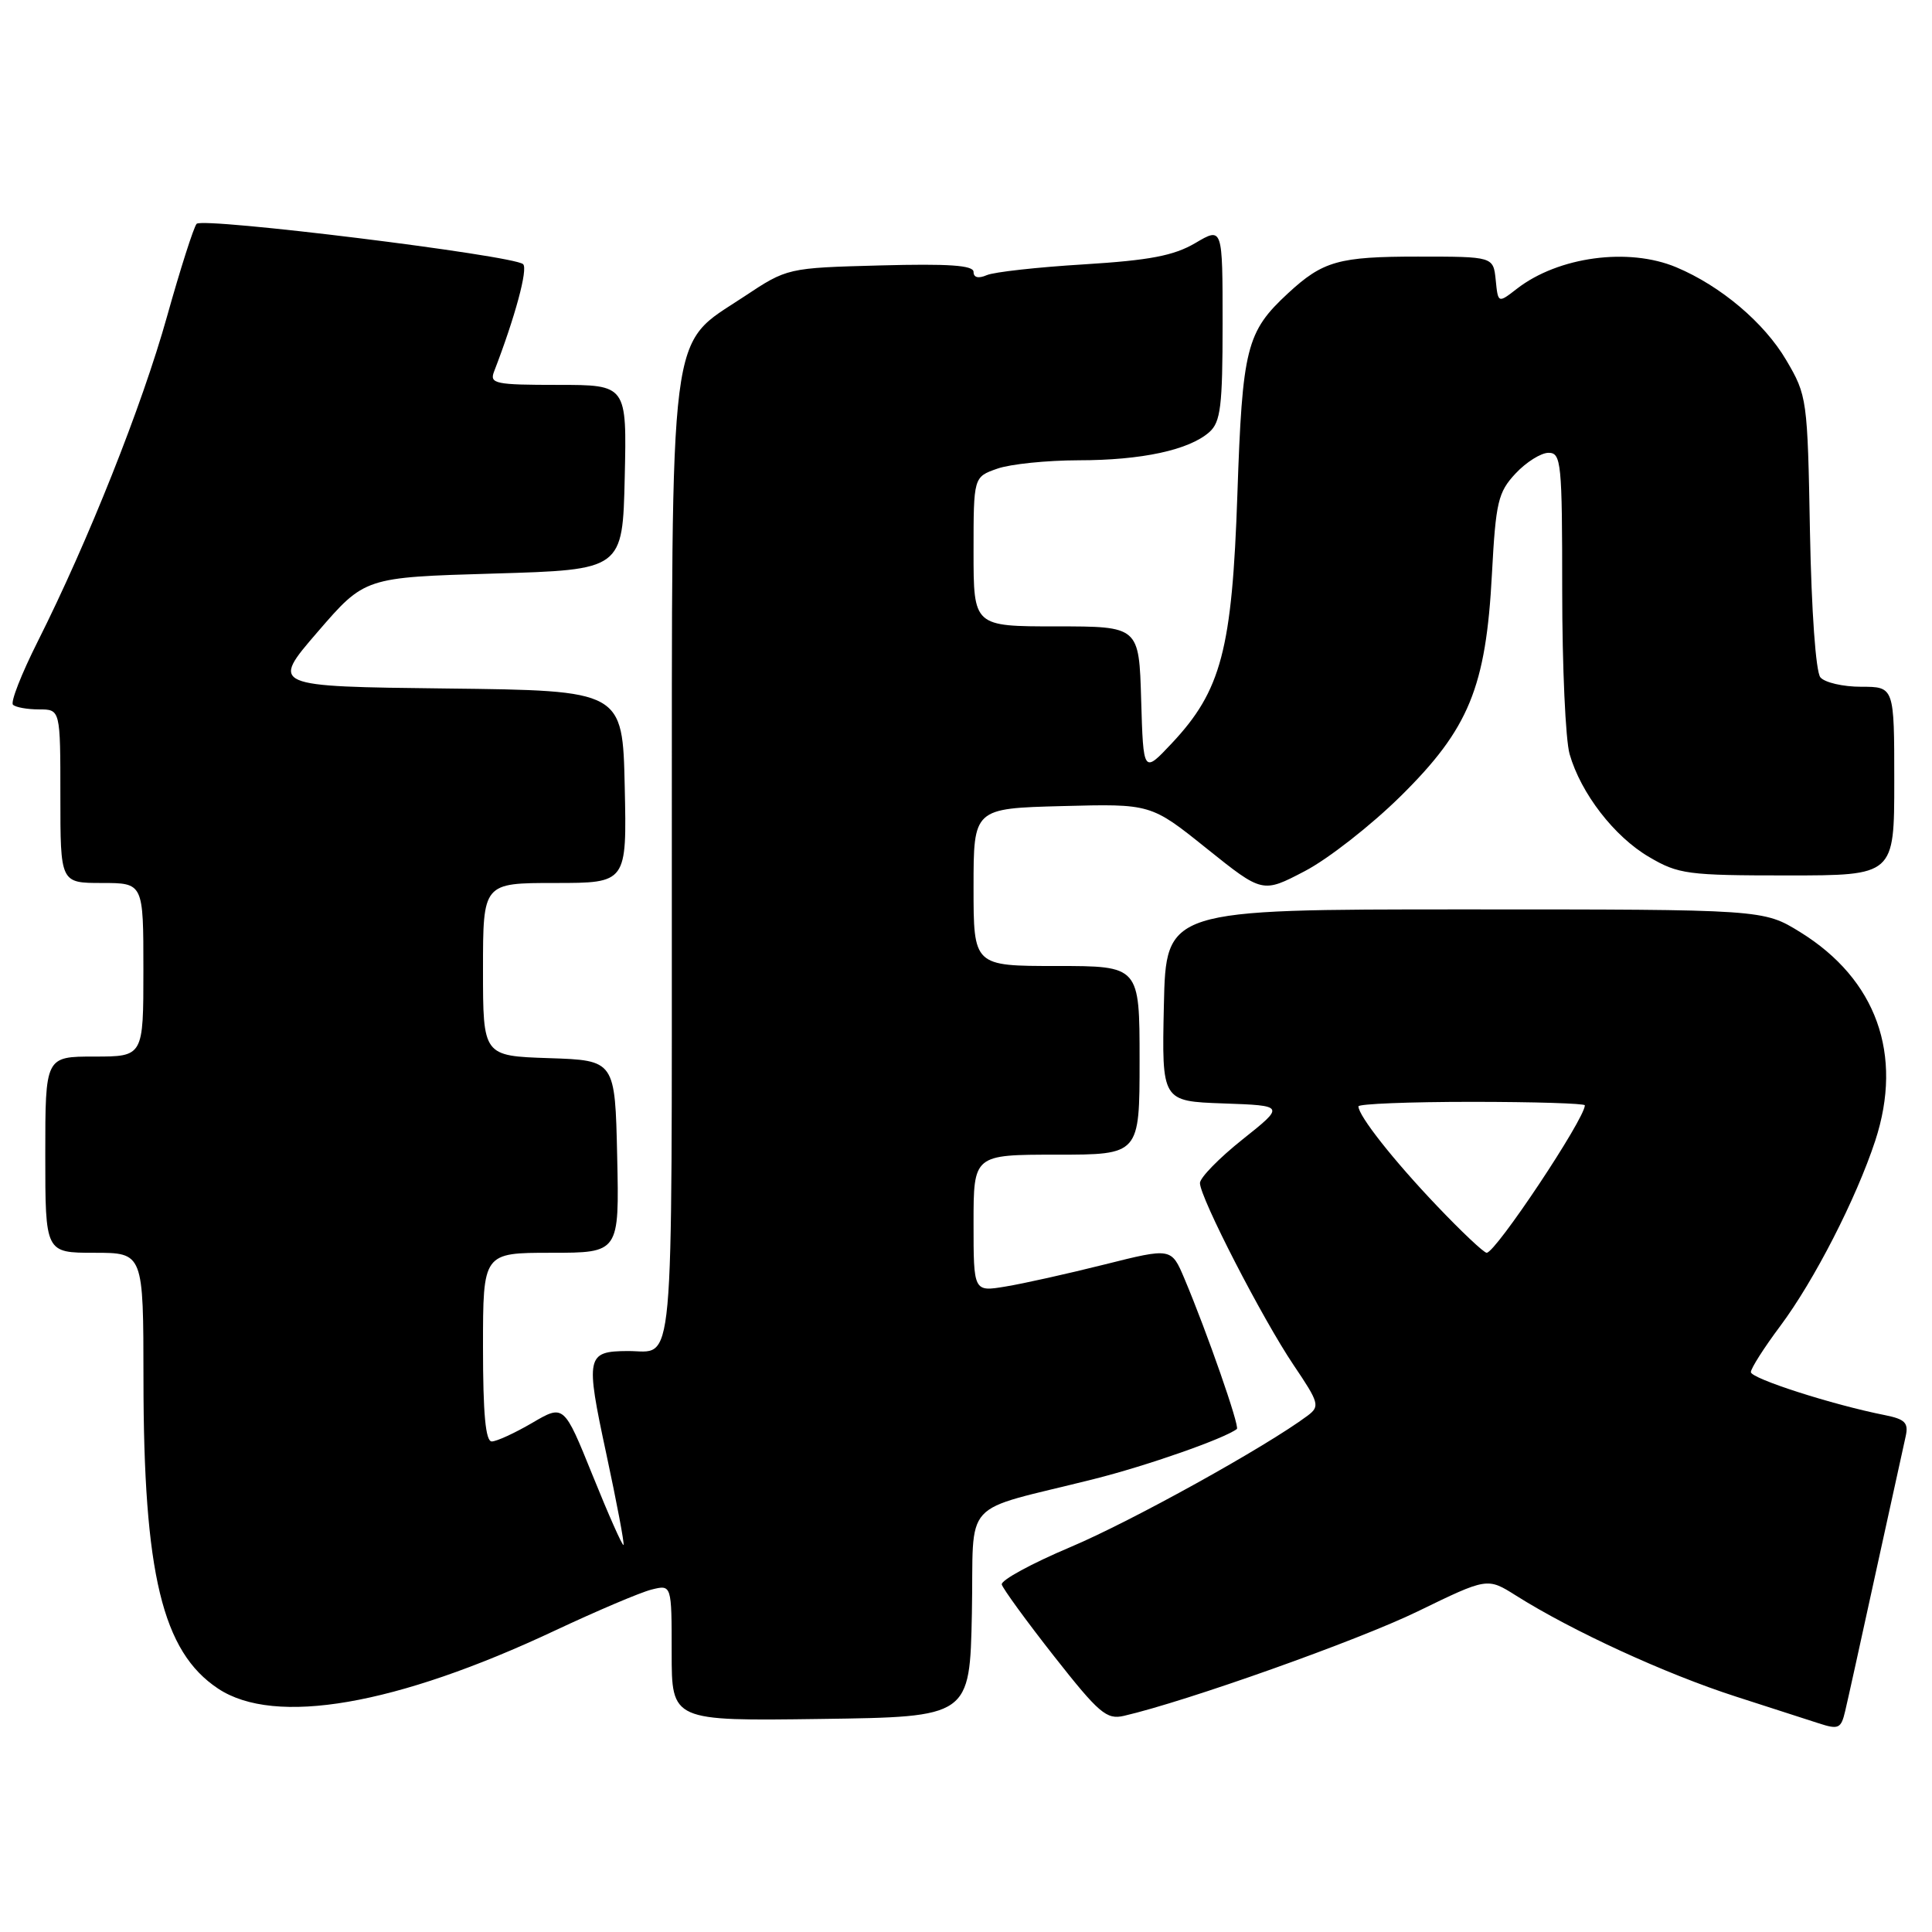 <?xml version="1.0" encoding="UTF-8" standalone="no"?>
<!DOCTYPE svg PUBLIC "-//W3C//DTD SVG 1.1//EN" "http://www.w3.org/Graphics/SVG/1.1/DTD/svg11.dtd" >
<svg xmlns="http://www.w3.org/2000/svg" xmlns:xlink="http://www.w3.org/1999/xlink" version="1.1" viewBox="0 0 256 256">
 <g >
 <path fill="currentColor"
d=" M 244.49 226.75 C 244.79 225.51 246.60 217.30 248.52 208.50 C 250.45 199.70 252.24 191.52 252.51 190.33 C 252.91 188.53 252.44 188.05 249.75 187.51 C 242.81 186.14 232.00 182.66 232.00 181.81 C 232.00 181.32 233.75 178.57 235.89 175.71 C 240.40 169.67 245.95 158.84 248.48 151.15 C 252.22 139.73 248.63 129.76 238.55 123.52 C 233.66 120.50 233.66 120.50 194.08 120.50 C 154.50 120.50 154.50 120.50 154.22 133.21 C 153.94 145.92 153.94 145.92 162.10 146.21 C 170.27 146.50 170.27 146.50 164.63 150.99 C 161.53 153.46 159.00 156.05 159.00 156.76 C 159.00 158.67 167.26 174.72 171.41 180.88 C 174.80 185.90 174.92 186.34 173.27 187.58 C 167.77 191.69 149.91 201.59 141.85 204.99 C 136.71 207.16 132.61 209.39 132.74 209.95 C 132.88 210.50 135.99 214.78 139.66 219.45 C 145.62 227.03 146.63 227.89 148.92 227.36 C 157.20 225.45 179.94 217.37 187.85 213.52 C 197.08 209.03 197.08 209.03 200.86 211.41 C 208.29 216.10 220.66 221.79 230.00 224.80 C 235.22 226.49 240.18 228.09 241.00 228.35 C 243.61 229.20 243.95 229.05 244.49 226.75 Z  M 128.78 213.78 C 129.09 198.18 126.96 200.51 145.00 195.97 C 152.00 194.21 162.22 190.63 163.89 189.35 C 164.30 189.03 159.92 176.48 156.94 169.42 C 155.21 165.33 155.21 165.33 146.36 167.55 C 141.49 168.77 135.59 170.09 133.25 170.47 C 129.00 171.18 129.00 171.18 129.00 162.09 C 129.00 153.00 129.00 153.00 140.00 153.00 C 151.00 153.00 151.00 153.00 151.00 140.50 C 151.00 128.00 151.00 128.00 140.00 128.00 C 129.00 128.00 129.00 128.00 129.00 117.56 C 129.00 107.12 129.00 107.12 140.75 106.81 C 152.50 106.50 152.50 106.50 159.89 112.43 C 167.29 118.36 167.29 118.36 172.89 115.43 C 175.98 113.82 181.69 109.35 185.59 105.50 C 194.64 96.57 196.90 91.08 197.69 76.03 C 198.20 66.52 198.50 65.23 200.81 62.75 C 202.22 61.24 204.19 60.00 205.19 60.00 C 206.87 60.00 207.00 61.29 207.00 78.26 C 207.00 88.30 207.44 98.05 207.98 99.92 C 209.47 105.12 213.90 110.86 218.52 113.56 C 222.39 115.84 223.63 116.00 236.84 116.00 C 251.00 116.00 251.00 116.00 251.00 103.50 C 251.00 91.00 251.00 91.00 246.62 91.00 C 244.21 91.00 241.78 90.44 241.21 89.75 C 240.60 89.02 240.03 80.95 239.83 70.50 C 239.51 52.84 239.45 52.41 236.68 47.71 C 233.77 42.76 228.01 37.89 222.13 35.42 C 215.79 32.75 206.48 34.01 201.00 38.26 C 198.50 40.20 198.50 40.20 198.19 37.10 C 197.87 34.00 197.87 34.00 187.87 34.00 C 177.37 34.00 175.29 34.59 170.66 38.87 C 165.15 43.97 164.62 46.08 163.96 65.50 C 163.26 86.07 161.83 91.51 155.26 98.50 C 151.50 102.50 151.50 102.50 151.21 92.75 C 150.93 83.00 150.93 83.00 139.96 83.00 C 129.00 83.00 129.00 83.00 129.00 73.10 C 129.00 63.20 129.00 63.20 132.15 62.10 C 133.88 61.49 138.72 61.00 142.90 60.99 C 151.28 60.99 157.57 59.63 160.25 57.25 C 161.74 55.92 162.00 53.82 162.00 42.88 C 162.00 30.07 162.00 30.07 158.38 32.21 C 155.53 33.88 152.35 34.49 143.63 35.03 C 137.51 35.40 131.71 36.04 130.75 36.46 C 129.64 36.94 129.00 36.78 129.00 36.03 C 129.00 35.15 125.71 34.93 116.66 35.17 C 104.32 35.50 104.32 35.50 98.58 39.31 C 88.48 46.02 89.05 41.55 89.02 114.64 C 89.00 183.91 89.45 178.98 83.17 179.02 C 77.70 179.05 77.56 179.71 80.33 192.60 C 81.73 199.12 82.76 204.57 82.62 204.72 C 82.47 204.86 80.64 200.73 78.54 195.53 C 74.72 186.08 74.72 186.08 70.52 188.54 C 68.21 189.89 65.80 191.00 65.16 191.00 C 64.34 191.00 64.00 187.33 64.00 178.50 C 64.00 166.00 64.00 166.00 73.03 166.00 C 82.06 166.00 82.06 166.00 81.78 153.25 C 81.50 140.50 81.50 140.50 72.75 140.21 C 64.00 139.92 64.00 139.92 64.00 128.46 C 64.00 117.00 64.00 117.00 73.53 117.00 C 83.06 117.00 83.06 117.00 82.78 104.25 C 82.50 91.50 82.50 91.50 59.18 91.23 C 35.85 90.96 35.85 90.96 42.09 83.73 C 48.33 76.50 48.33 76.50 65.41 76.00 C 82.50 75.50 82.50 75.50 82.78 63.25 C 83.06 51.00 83.06 51.00 73.92 51.00 C 65.63 51.00 64.85 50.84 65.46 49.25 C 68.25 42.03 69.99 35.60 69.31 35.00 C 67.99 33.83 26.84 28.75 26.05 29.66 C 25.66 30.12 23.89 35.65 22.13 41.94 C 18.81 53.81 11.68 71.71 4.97 85.06 C 2.84 89.30 1.37 93.04 1.72 93.38 C 2.06 93.72 3.61 94.00 5.17 94.00 C 8.00 94.00 8.00 94.00 8.00 105.50 C 8.00 117.00 8.00 117.00 13.50 117.00 C 19.00 117.00 19.00 117.00 19.00 128.50 C 19.00 140.00 19.00 140.00 12.50 140.00 C 6.00 140.00 6.00 140.00 6.00 153.00 C 6.00 166.00 6.00 166.00 12.50 166.00 C 19.00 166.00 19.00 166.00 19.01 182.75 C 19.02 208.53 21.51 218.85 28.90 223.75 C 36.42 228.74 52.47 225.97 73.57 216.04 C 79.11 213.44 84.85 211.00 86.32 210.63 C 89.00 209.96 89.00 209.96 89.00 219.00 C 89.00 228.04 89.00 228.04 108.75 227.77 C 128.50 227.50 128.50 227.50 128.78 213.78 Z  M 190.37 159.75 C 184.65 153.75 180.00 147.85 180.00 146.60 C 180.00 146.27 186.75 146.00 195.00 146.00 C 203.25 146.00 210.00 146.21 210.00 146.46 C 210.00 148.24 198.18 166.00 196.99 166.00 C 196.62 166.00 193.64 163.19 190.37 159.75 Z "/>
</g>
</svg>